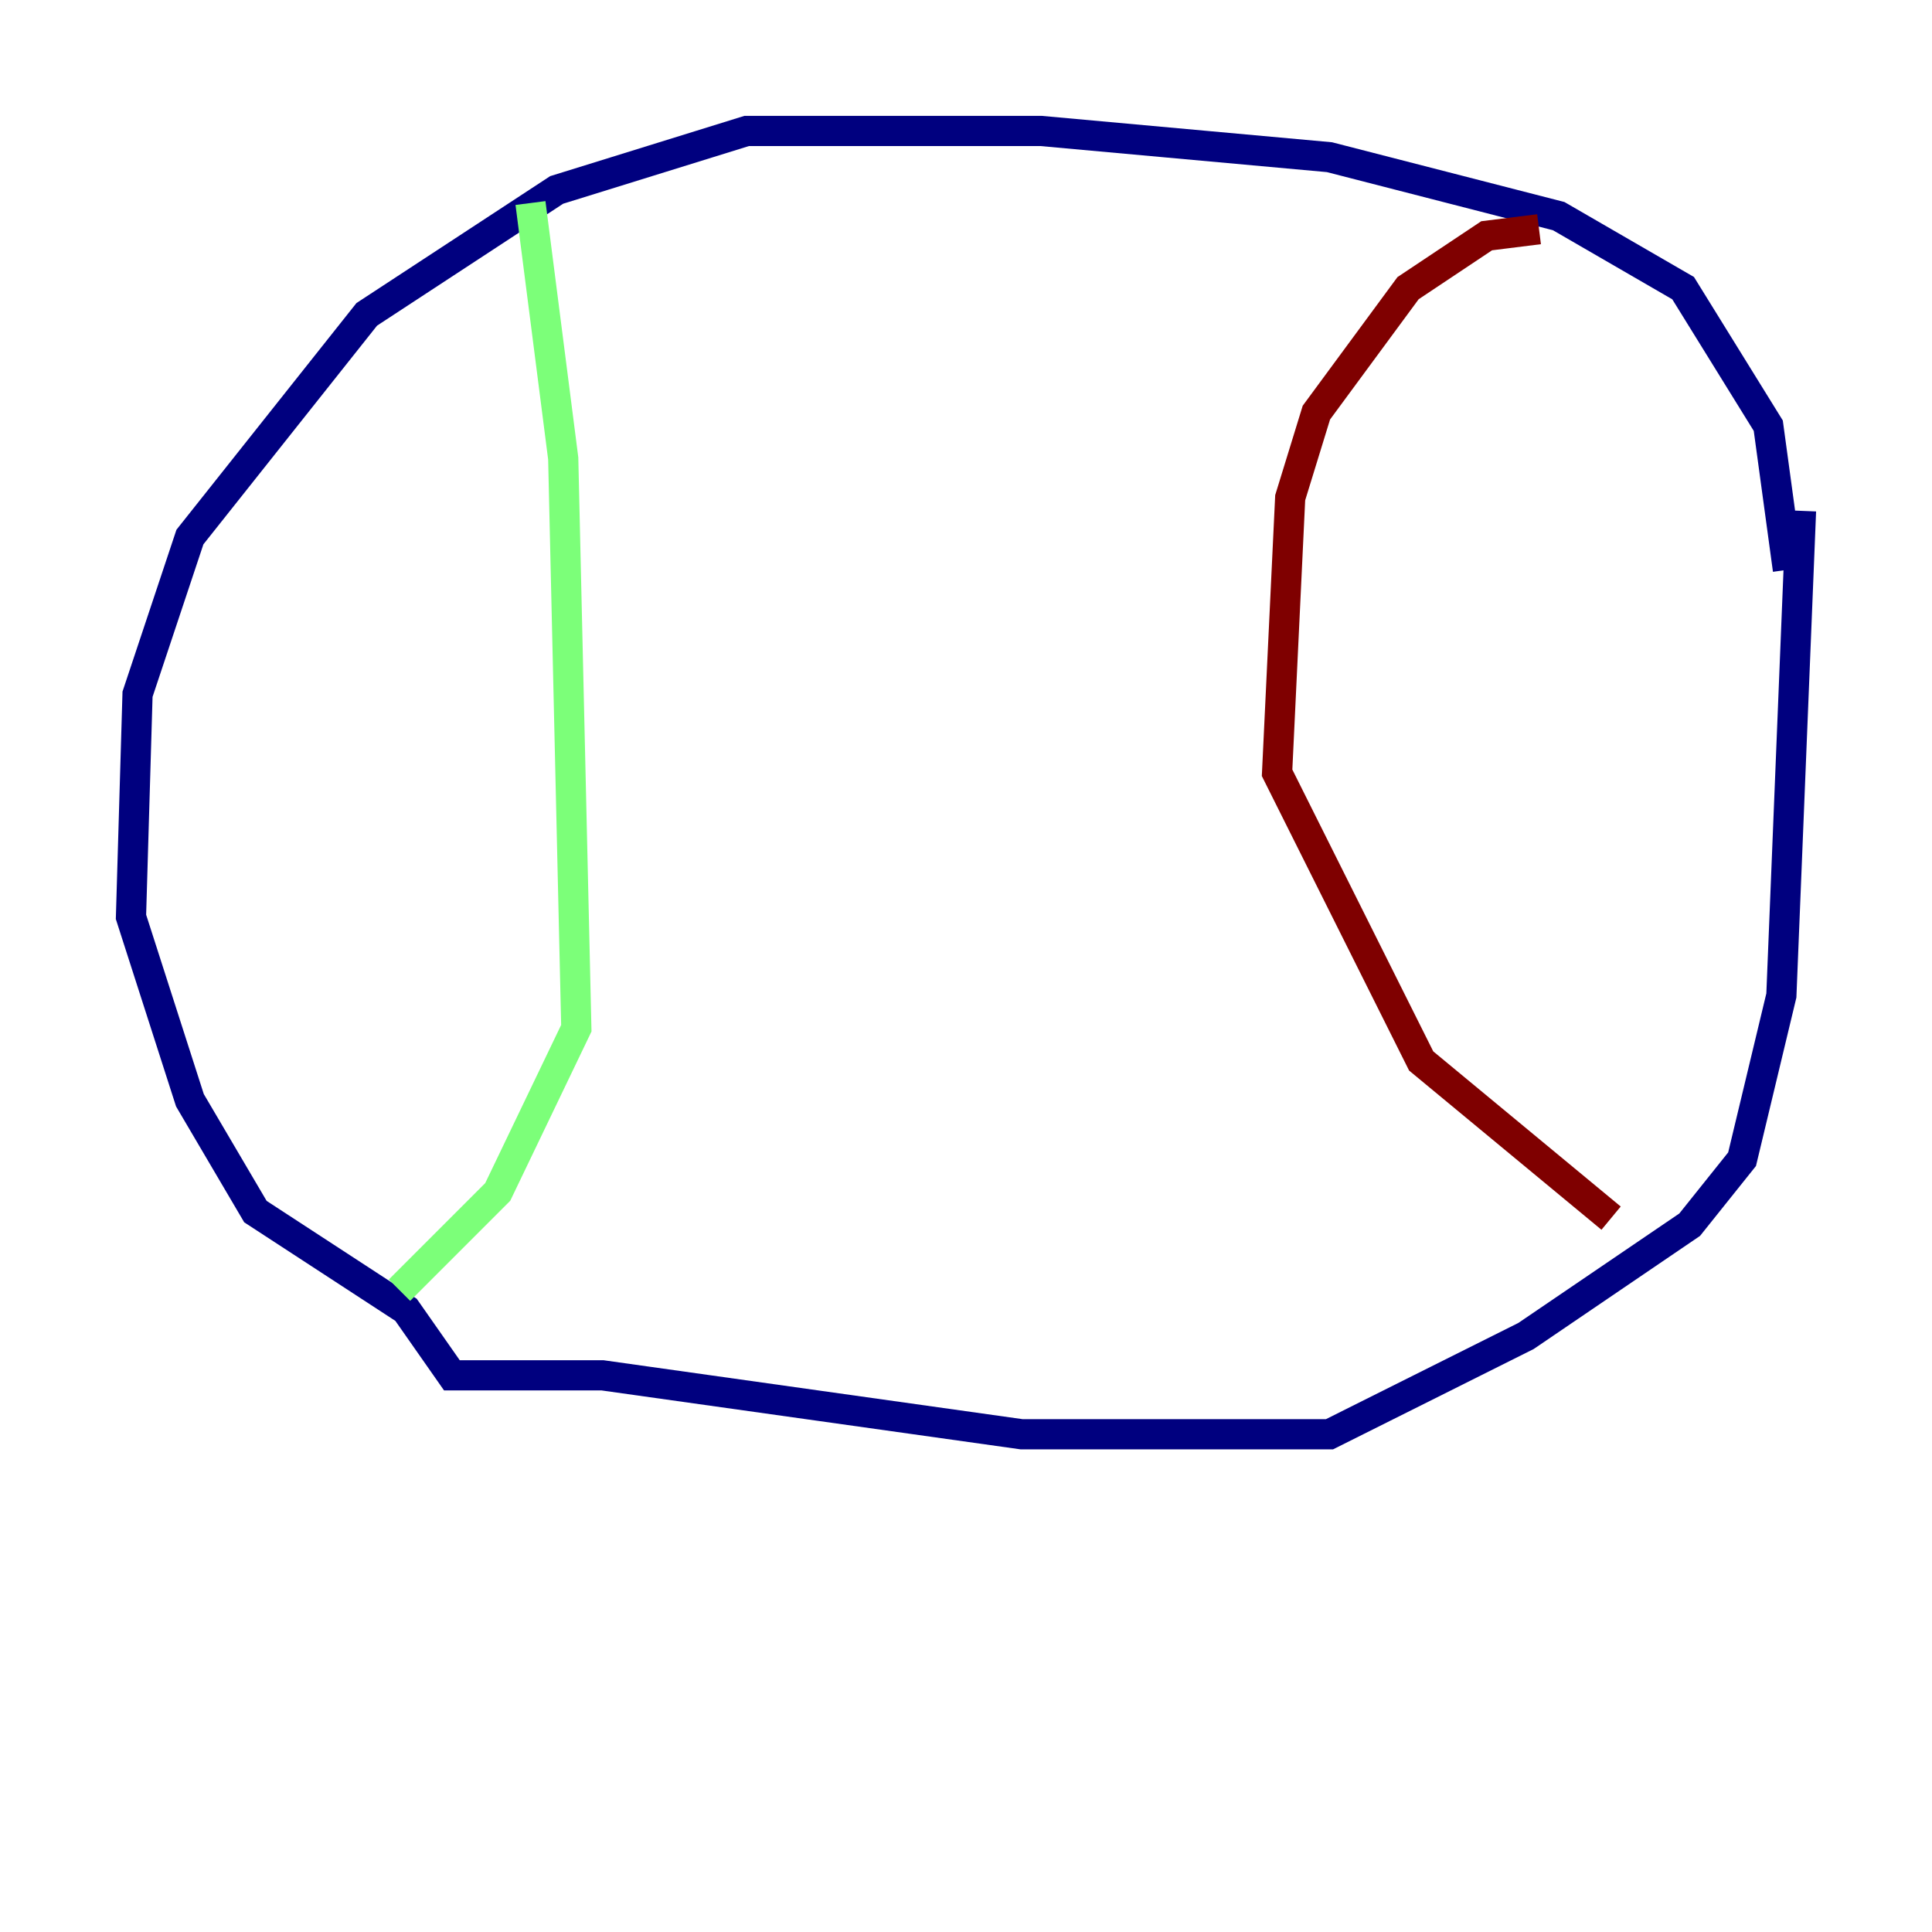 <?xml version="1.0" encoding="utf-8" ?>
<svg baseProfile="tiny" height="128" version="1.2" viewBox="0,0,128,128" width="128" xmlns="http://www.w3.org/2000/svg" xmlns:ev="http://www.w3.org/2001/xml-events" xmlns:xlink="http://www.w3.org/1999/xlink"><defs /><polyline fill="none" points="118.454,37.749 117.153,28.203 111.512,19.091 103.268,14.319 88.081,10.414 68.99,8.678 49.464,8.678 36.881,12.583 24.298,20.827 12.583,35.58 9.112,45.993 8.678,60.746 12.583,72.895 16.922,80.271 26.902,86.78 29.939,91.119 39.919,91.119 67.688,95.024 88.081,95.024 101.098,88.515 111.946,81.139 115.417,76.8 118.02,65.953 119.322,33.844" stroke="#00007f" stroke-width="2" /><polyline fill="none" points="35.146,13.451 37.315,30.373 38.183,68.122 32.976,78.969 26.468,85.478" stroke="#7cff79" stroke-width="2" /><polyline fill="none" points="101.966,15.186 98.495,15.62 93.288,19.091 87.214,27.336 85.478,32.976 84.61,51.2 94.156,70.291 106.739,80.705" stroke="#7f0000" stroke-width="2" /></svg>
